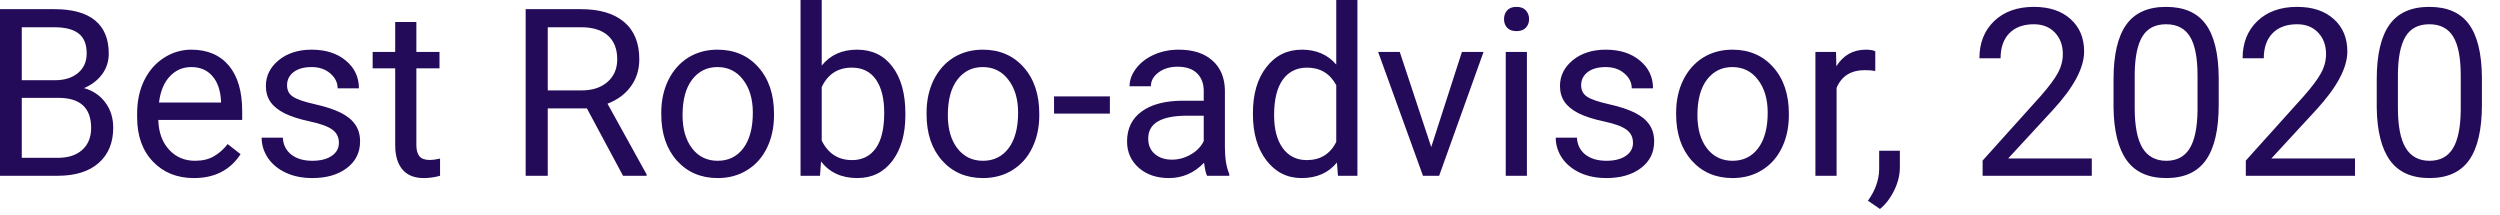 <svg width="128" height="11" viewBox="0 0 128 11" fill="none" xmlns="http://www.w3.org/2000/svg">
<path d="M-0.01 9V0.469H2.779C3.705 0.469 4.4 0.66 4.865 1.043C5.334 1.426 5.568 1.992 5.568 2.742C5.568 3.141 5.455 3.494 5.229 3.803C5.002 4.107 4.693 4.344 4.303 4.512C4.764 4.641 5.127 4.887 5.393 5.25C5.662 5.609 5.797 6.039 5.797 6.539C5.797 7.305 5.549 7.906 5.053 8.344C4.557 8.781 3.855 9 2.949 9H-0.01ZM1.115 5.01V8.08H2.973C3.496 8.08 3.908 7.945 4.209 7.676C4.514 7.402 4.666 7.027 4.666 6.551C4.666 5.523 4.107 5.01 2.99 5.01H1.115ZM1.115 4.107H2.814C3.307 4.107 3.699 3.984 3.992 3.738C4.289 3.492 4.438 3.158 4.438 2.736C4.438 2.268 4.301 1.928 4.027 1.717C3.754 1.502 3.338 1.395 2.779 1.395H1.115V4.107ZM9.928 9.117C9.068 9.117 8.369 8.836 7.83 8.273C7.291 7.707 7.021 6.951 7.021 6.006V5.807C7.021 5.178 7.141 4.617 7.379 4.125C7.621 3.629 7.957 3.242 8.387 2.965C8.82 2.684 9.289 2.543 9.793 2.543C10.617 2.543 11.258 2.814 11.715 3.357C12.172 3.9 12.4 4.678 12.4 5.689V6.141H8.105C8.121 6.766 8.303 7.271 8.65 7.658C9.002 8.041 9.447 8.232 9.986 8.232C10.369 8.232 10.693 8.154 10.959 7.998C11.225 7.842 11.457 7.635 11.656 7.377L12.318 7.893C11.787 8.709 10.99 9.117 9.928 9.117ZM9.793 3.434C9.355 3.434 8.988 3.594 8.691 3.914C8.395 4.23 8.211 4.676 8.141 5.25H11.316V5.168C11.285 4.617 11.137 4.191 10.871 3.891C10.605 3.586 10.246 3.434 9.793 3.434ZM17.352 7.318C17.352 7.025 17.24 6.799 17.018 6.639C16.799 6.475 16.414 6.334 15.863 6.217C15.316 6.1 14.881 5.959 14.557 5.795C14.236 5.631 13.998 5.436 13.842 5.209C13.69 4.982 13.613 4.713 13.613 4.4C13.613 3.881 13.832 3.441 14.27 3.082C14.711 2.723 15.273 2.543 15.957 2.543C16.676 2.543 17.258 2.729 17.703 3.1C18.152 3.471 18.377 3.945 18.377 4.523H17.287C17.287 4.227 17.16 3.971 16.906 3.756C16.656 3.541 16.34 3.434 15.957 3.434C15.562 3.434 15.254 3.52 15.031 3.691C14.809 3.863 14.697 4.088 14.697 4.365C14.697 4.627 14.801 4.824 15.008 4.957C15.215 5.09 15.588 5.217 16.127 5.338C16.67 5.459 17.109 5.604 17.445 5.771C17.781 5.939 18.029 6.143 18.189 6.381C18.354 6.615 18.436 6.902 18.436 7.242C18.436 7.809 18.209 8.264 17.756 8.607C17.303 8.947 16.715 9.117 15.992 9.117C15.484 9.117 15.035 9.027 14.645 8.848C14.254 8.668 13.947 8.418 13.725 8.098C13.506 7.773 13.396 7.424 13.396 7.049H14.48C14.5 7.412 14.645 7.701 14.914 7.916C15.188 8.127 15.547 8.232 15.992 8.232C16.402 8.232 16.73 8.15 16.977 7.986C17.227 7.818 17.352 7.596 17.352 7.318ZM21.318 1.125V2.66H22.502V3.498H21.318V7.43C21.318 7.684 21.371 7.875 21.477 8.004C21.582 8.129 21.762 8.191 22.016 8.191C22.141 8.191 22.312 8.168 22.531 8.121V9C22.246 9.078 21.969 9.117 21.699 9.117C21.215 9.117 20.85 8.971 20.604 8.678C20.357 8.385 20.234 7.969 20.234 7.43V3.498H19.08V2.66H20.234V1.125H21.318ZM30.049 5.549H28.045V9H26.914V0.469H29.738C30.699 0.469 31.438 0.688 31.953 1.125C32.473 1.562 32.732 2.199 32.732 3.035C32.732 3.566 32.588 4.029 32.299 4.424C32.014 4.818 31.615 5.113 31.104 5.309L33.107 8.93V9H31.9L30.049 5.549ZM28.045 4.629H29.773C30.332 4.629 30.775 4.484 31.104 4.195C31.436 3.906 31.602 3.52 31.602 3.035C31.602 2.508 31.443 2.104 31.127 1.822C30.814 1.541 30.361 1.398 29.768 1.395H28.045V4.629ZM33.857 5.771C33.857 5.15 33.978 4.592 34.221 4.096C34.467 3.6 34.807 3.217 35.24 2.947C35.678 2.678 36.176 2.543 36.734 2.543C37.598 2.543 38.295 2.842 38.826 3.439C39.361 4.037 39.629 4.832 39.629 5.824V5.9C39.629 6.518 39.51 7.072 39.272 7.564C39.037 8.053 38.699 8.434 38.258 8.707C37.82 8.98 37.316 9.117 36.746 9.117C35.887 9.117 35.19 8.818 34.654 8.221C34.123 7.623 33.857 6.832 33.857 5.848V5.771ZM34.947 5.9C34.947 6.604 35.109 7.168 35.434 7.594C35.762 8.02 36.199 8.232 36.746 8.232C37.297 8.232 37.734 8.018 38.059 7.588C38.383 7.154 38.545 6.549 38.545 5.771C38.545 5.076 38.379 4.514 38.047 4.084C37.719 3.65 37.281 3.434 36.734 3.434C36.199 3.434 35.768 3.646 35.44 4.072C35.111 4.498 34.947 5.107 34.947 5.9ZM46.355 5.9C46.355 6.869 46.133 7.648 45.688 8.238C45.242 8.824 44.645 9.117 43.895 9.117C43.094 9.117 42.475 8.834 42.037 8.268L41.984 9H40.988V0H42.072V3.357C42.51 2.814 43.113 2.543 43.883 2.543C44.652 2.543 45.256 2.834 45.693 3.416C46.135 3.998 46.355 4.795 46.355 5.807V5.9ZM45.272 5.777C45.272 5.039 45.129 4.469 44.844 4.066C44.559 3.664 44.148 3.463 43.613 3.463C42.898 3.463 42.385 3.795 42.072 4.459V7.201C42.404 7.865 42.922 8.197 43.625 8.197C44.145 8.197 44.549 7.996 44.838 7.594C45.127 7.191 45.272 6.586 45.272 5.777ZM47.44 5.771C47.44 5.15 47.56 4.592 47.803 4.096C48.049 3.6 48.389 3.217 48.822 2.947C49.26 2.678 49.758 2.543 50.316 2.543C51.18 2.543 51.877 2.842 52.408 3.439C52.943 4.037 53.211 4.832 53.211 5.824V5.9C53.211 6.518 53.092 7.072 52.853 7.564C52.619 8.053 52.281 8.434 51.84 8.707C51.402 8.98 50.898 9.117 50.328 9.117C49.469 9.117 48.772 8.818 48.236 8.221C47.705 7.623 47.44 6.832 47.44 5.848V5.771ZM48.529 5.9C48.529 6.604 48.691 7.168 49.016 7.594C49.344 8.02 49.781 8.232 50.328 8.232C50.879 8.232 51.316 8.018 51.641 7.588C51.965 7.154 52.127 6.549 52.127 5.771C52.127 5.076 51.961 4.514 51.629 4.084C51.301 3.65 50.863 3.434 50.316 3.434C49.781 3.434 49.35 3.646 49.022 4.072C48.693 4.498 48.529 5.107 48.529 5.9ZM56.826 5.818H53.967V4.934H56.826V5.818ZM61.801 9C61.738 8.875 61.688 8.652 61.648 8.332C61.145 8.855 60.543 9.117 59.844 9.117C59.219 9.117 58.705 8.941 58.303 8.59C57.904 8.234 57.705 7.785 57.705 7.242C57.705 6.582 57.955 6.07 58.455 5.707C58.959 5.34 59.666 5.156 60.576 5.156H61.631V4.658C61.631 4.279 61.518 3.979 61.291 3.756C61.065 3.529 60.73 3.416 60.289 3.416C59.902 3.416 59.578 3.514 59.316 3.709C59.055 3.904 58.924 4.141 58.924 4.418H57.834C57.834 4.102 57.945 3.797 58.168 3.504C58.395 3.207 58.699 2.973 59.082 2.801C59.469 2.629 59.893 2.543 60.353 2.543C61.084 2.543 61.656 2.727 62.07 3.094C62.484 3.457 62.699 3.959 62.715 4.6V7.518C62.715 8.1 62.789 8.562 62.938 8.906V9H61.801ZM60.002 8.174C60.342 8.174 60.664 8.086 60.969 7.91C61.273 7.734 61.494 7.506 61.631 7.225V5.924H60.781C59.453 5.924 58.789 6.312 58.789 7.09C58.789 7.43 58.902 7.695 59.129 7.887C59.355 8.078 59.647 8.174 60.002 8.174ZM64.15 5.777C64.15 4.805 64.381 4.023 64.842 3.434C65.303 2.84 65.906 2.543 66.652 2.543C67.394 2.543 67.982 2.797 68.416 3.305V0H69.5V9H68.504L68.451 8.32C68.018 8.852 67.414 9.117 66.641 9.117C65.906 9.117 65.307 8.816 64.842 8.215C64.381 7.613 64.15 6.828 64.15 5.859V5.777ZM65.234 5.9C65.234 6.619 65.383 7.182 65.68 7.588C65.977 7.994 66.387 8.197 66.91 8.197C67.598 8.197 68.1 7.889 68.416 7.271V4.359C68.092 3.762 67.594 3.463 66.922 3.463C66.391 3.463 65.977 3.668 65.68 4.078C65.383 4.488 65.234 5.096 65.234 5.9ZM73.279 7.529L74.85 2.66H75.957L73.684 9H72.857L70.561 2.66H71.668L73.279 7.529ZM78.178 9H77.094V2.66H78.178V9ZM77.006 0.979C77.006 0.803 77.059 0.654 77.164 0.533C77.273 0.412 77.434 0.352 77.644 0.352C77.856 0.352 78.016 0.412 78.125 0.533C78.234 0.654 78.289 0.803 78.289 0.979C78.289 1.154 78.234 1.301 78.125 1.418C78.016 1.535 77.856 1.594 77.644 1.594C77.434 1.594 77.273 1.535 77.164 1.418C77.059 1.301 77.006 1.154 77.006 0.979ZM83.609 7.318C83.609 7.025 83.498 6.799 83.275 6.639C83.057 6.475 82.672 6.334 82.121 6.217C81.574 6.1 81.139 5.959 80.814 5.795C80.494 5.631 80.256 5.436 80.1 5.209C79.947 4.982 79.871 4.713 79.871 4.4C79.871 3.881 80.09 3.441 80.527 3.082C80.969 2.723 81.531 2.543 82.215 2.543C82.934 2.543 83.516 2.729 83.961 3.1C84.41 3.471 84.635 3.945 84.635 4.523H83.545C83.545 4.227 83.418 3.971 83.164 3.756C82.914 3.541 82.598 3.434 82.215 3.434C81.82 3.434 81.512 3.52 81.289 3.691C81.066 3.863 80.955 4.088 80.955 4.365C80.955 4.627 81.059 4.824 81.266 4.957C81.473 5.09 81.846 5.217 82.385 5.338C82.928 5.459 83.367 5.604 83.703 5.771C84.039 5.939 84.287 6.143 84.447 6.381C84.611 6.615 84.693 6.902 84.693 7.242C84.693 7.809 84.467 8.264 84.014 8.607C83.561 8.947 82.973 9.117 82.25 9.117C81.742 9.117 81.293 9.027 80.902 8.848C80.512 8.668 80.205 8.418 79.982 8.098C79.764 7.773 79.654 7.424 79.654 7.049H80.738C80.758 7.412 80.902 7.701 81.172 7.916C81.445 8.127 81.805 8.232 82.25 8.232C82.66 8.232 82.988 8.15 83.234 7.986C83.484 7.818 83.609 7.596 83.609 7.318ZM85.818 5.771C85.818 5.15 85.939 4.592 86.182 4.096C86.428 3.6 86.768 3.217 87.201 2.947C87.639 2.678 88.137 2.543 88.695 2.543C89.559 2.543 90.256 2.842 90.787 3.439C91.322 4.037 91.59 4.832 91.59 5.824V5.9C91.59 6.518 91.471 7.072 91.232 7.564C90.998 8.053 90.66 8.434 90.219 8.707C89.781 8.98 89.277 9.117 88.707 9.117C87.848 9.117 87.15 8.818 86.615 8.221C86.084 7.623 85.818 6.832 85.818 5.848V5.771ZM86.908 5.9C86.908 6.604 87.07 7.168 87.394 7.594C87.723 8.02 88.16 8.232 88.707 8.232C89.258 8.232 89.695 8.018 90.019 7.588C90.344 7.154 90.506 6.549 90.506 5.771C90.506 5.076 90.34 4.514 90.008 4.084C89.68 3.65 89.242 3.434 88.695 3.434C88.16 3.434 87.728 3.646 87.4 4.072C87.072 4.498 86.908 5.107 86.908 5.9ZM96.014 3.633C95.85 3.605 95.672 3.592 95.481 3.592C94.769 3.592 94.287 3.895 94.033 4.5V9H92.949V2.66H94.004L94.022 3.393C94.377 2.826 94.881 2.543 95.533 2.543C95.744 2.543 95.904 2.57 96.014 2.625V3.633ZM96.254 10.699L95.639 10.277C96.006 9.766 96.197 9.238 96.213 8.695V7.717H97.273V8.566C97.273 8.961 97.176 9.355 96.981 9.75C96.789 10.145 96.547 10.461 96.254 10.699ZM107.1 9H101.51V8.221L104.463 4.939C104.9 4.443 105.201 4.041 105.365 3.732C105.533 3.42 105.617 3.098 105.617 2.766C105.617 2.32 105.482 1.955 105.213 1.67C104.943 1.385 104.584 1.242 104.135 1.242C103.596 1.242 103.176 1.396 102.875 1.705C102.578 2.01 102.43 2.436 102.43 2.982H101.346C101.346 2.197 101.598 1.562 102.102 1.078C102.609 0.594 103.287 0.352 104.135 0.352C104.928 0.352 105.555 0.561 106.016 0.979C106.477 1.393 106.707 1.945 106.707 2.637C106.707 3.477 106.172 4.477 105.102 5.637L102.816 8.115H107.1V9ZM113.598 5.361C113.598 6.631 113.381 7.574 112.947 8.191C112.514 8.809 111.836 9.117 110.914 9.117C110.004 9.117 109.33 8.816 108.893 8.215C108.455 7.609 108.229 6.707 108.213 5.508V4.061C108.213 2.807 108.43 1.875 108.863 1.266C109.297 0.656 109.977 0.352 110.902 0.352C111.82 0.352 112.496 0.646 112.93 1.236C113.363 1.822 113.586 2.729 113.598 3.955V5.361ZM112.514 3.879C112.514 2.961 112.385 2.293 112.127 1.875C111.869 1.453 111.461 1.242 110.902 1.242C110.348 1.242 109.943 1.451 109.689 1.869C109.436 2.287 109.305 2.93 109.297 3.797V5.531C109.297 6.453 109.43 7.135 109.695 7.576C109.965 8.014 110.371 8.232 110.914 8.232C111.449 8.232 111.846 8.025 112.104 7.611C112.365 7.197 112.502 6.545 112.514 5.654V3.879ZM120.576 9H114.986V8.221L117.939 4.939C118.377 4.443 118.678 4.041 118.842 3.732C119.01 3.42 119.094 3.098 119.094 2.766C119.094 2.32 118.959 1.955 118.689 1.67C118.42 1.385 118.061 1.242 117.611 1.242C117.072 1.242 116.652 1.396 116.352 1.705C116.055 2.01 115.906 2.436 115.906 2.982H114.822C114.822 2.197 115.074 1.562 115.578 1.078C116.086 0.594 116.764 0.352 117.611 0.352C118.404 0.352 119.031 0.561 119.492 0.979C119.953 1.393 120.184 1.945 120.184 2.637C120.184 3.477 119.648 4.477 118.578 5.637L116.293 8.115H120.576V9ZM127.074 5.361C127.074 6.631 126.857 7.574 126.424 8.191C125.99 8.809 125.312 9.117 124.391 9.117C123.48 9.117 122.807 8.816 122.369 8.215C121.932 7.609 121.705 6.707 121.689 5.508V4.061C121.689 2.807 121.906 1.875 122.34 1.266C122.773 0.656 123.453 0.352 124.379 0.352C125.297 0.352 125.973 0.646 126.406 1.236C126.84 1.822 127.062 2.729 127.074 3.955V5.361ZM125.99 3.879C125.99 2.961 125.861 2.293 125.604 1.875C125.346 1.453 124.938 1.242 124.379 1.242C123.824 1.242 123.42 1.451 123.166 1.869C122.912 2.287 122.781 2.93 122.773 3.797V5.531C122.773 6.453 122.906 7.135 123.172 7.576C123.441 8.014 123.848 8.232 124.391 8.232C124.926 8.232 125.322 8.025 125.58 7.611C125.842 7.197 125.979 6.545 125.99 5.654V3.879Z" fill="#230B59"/>
</svg>
